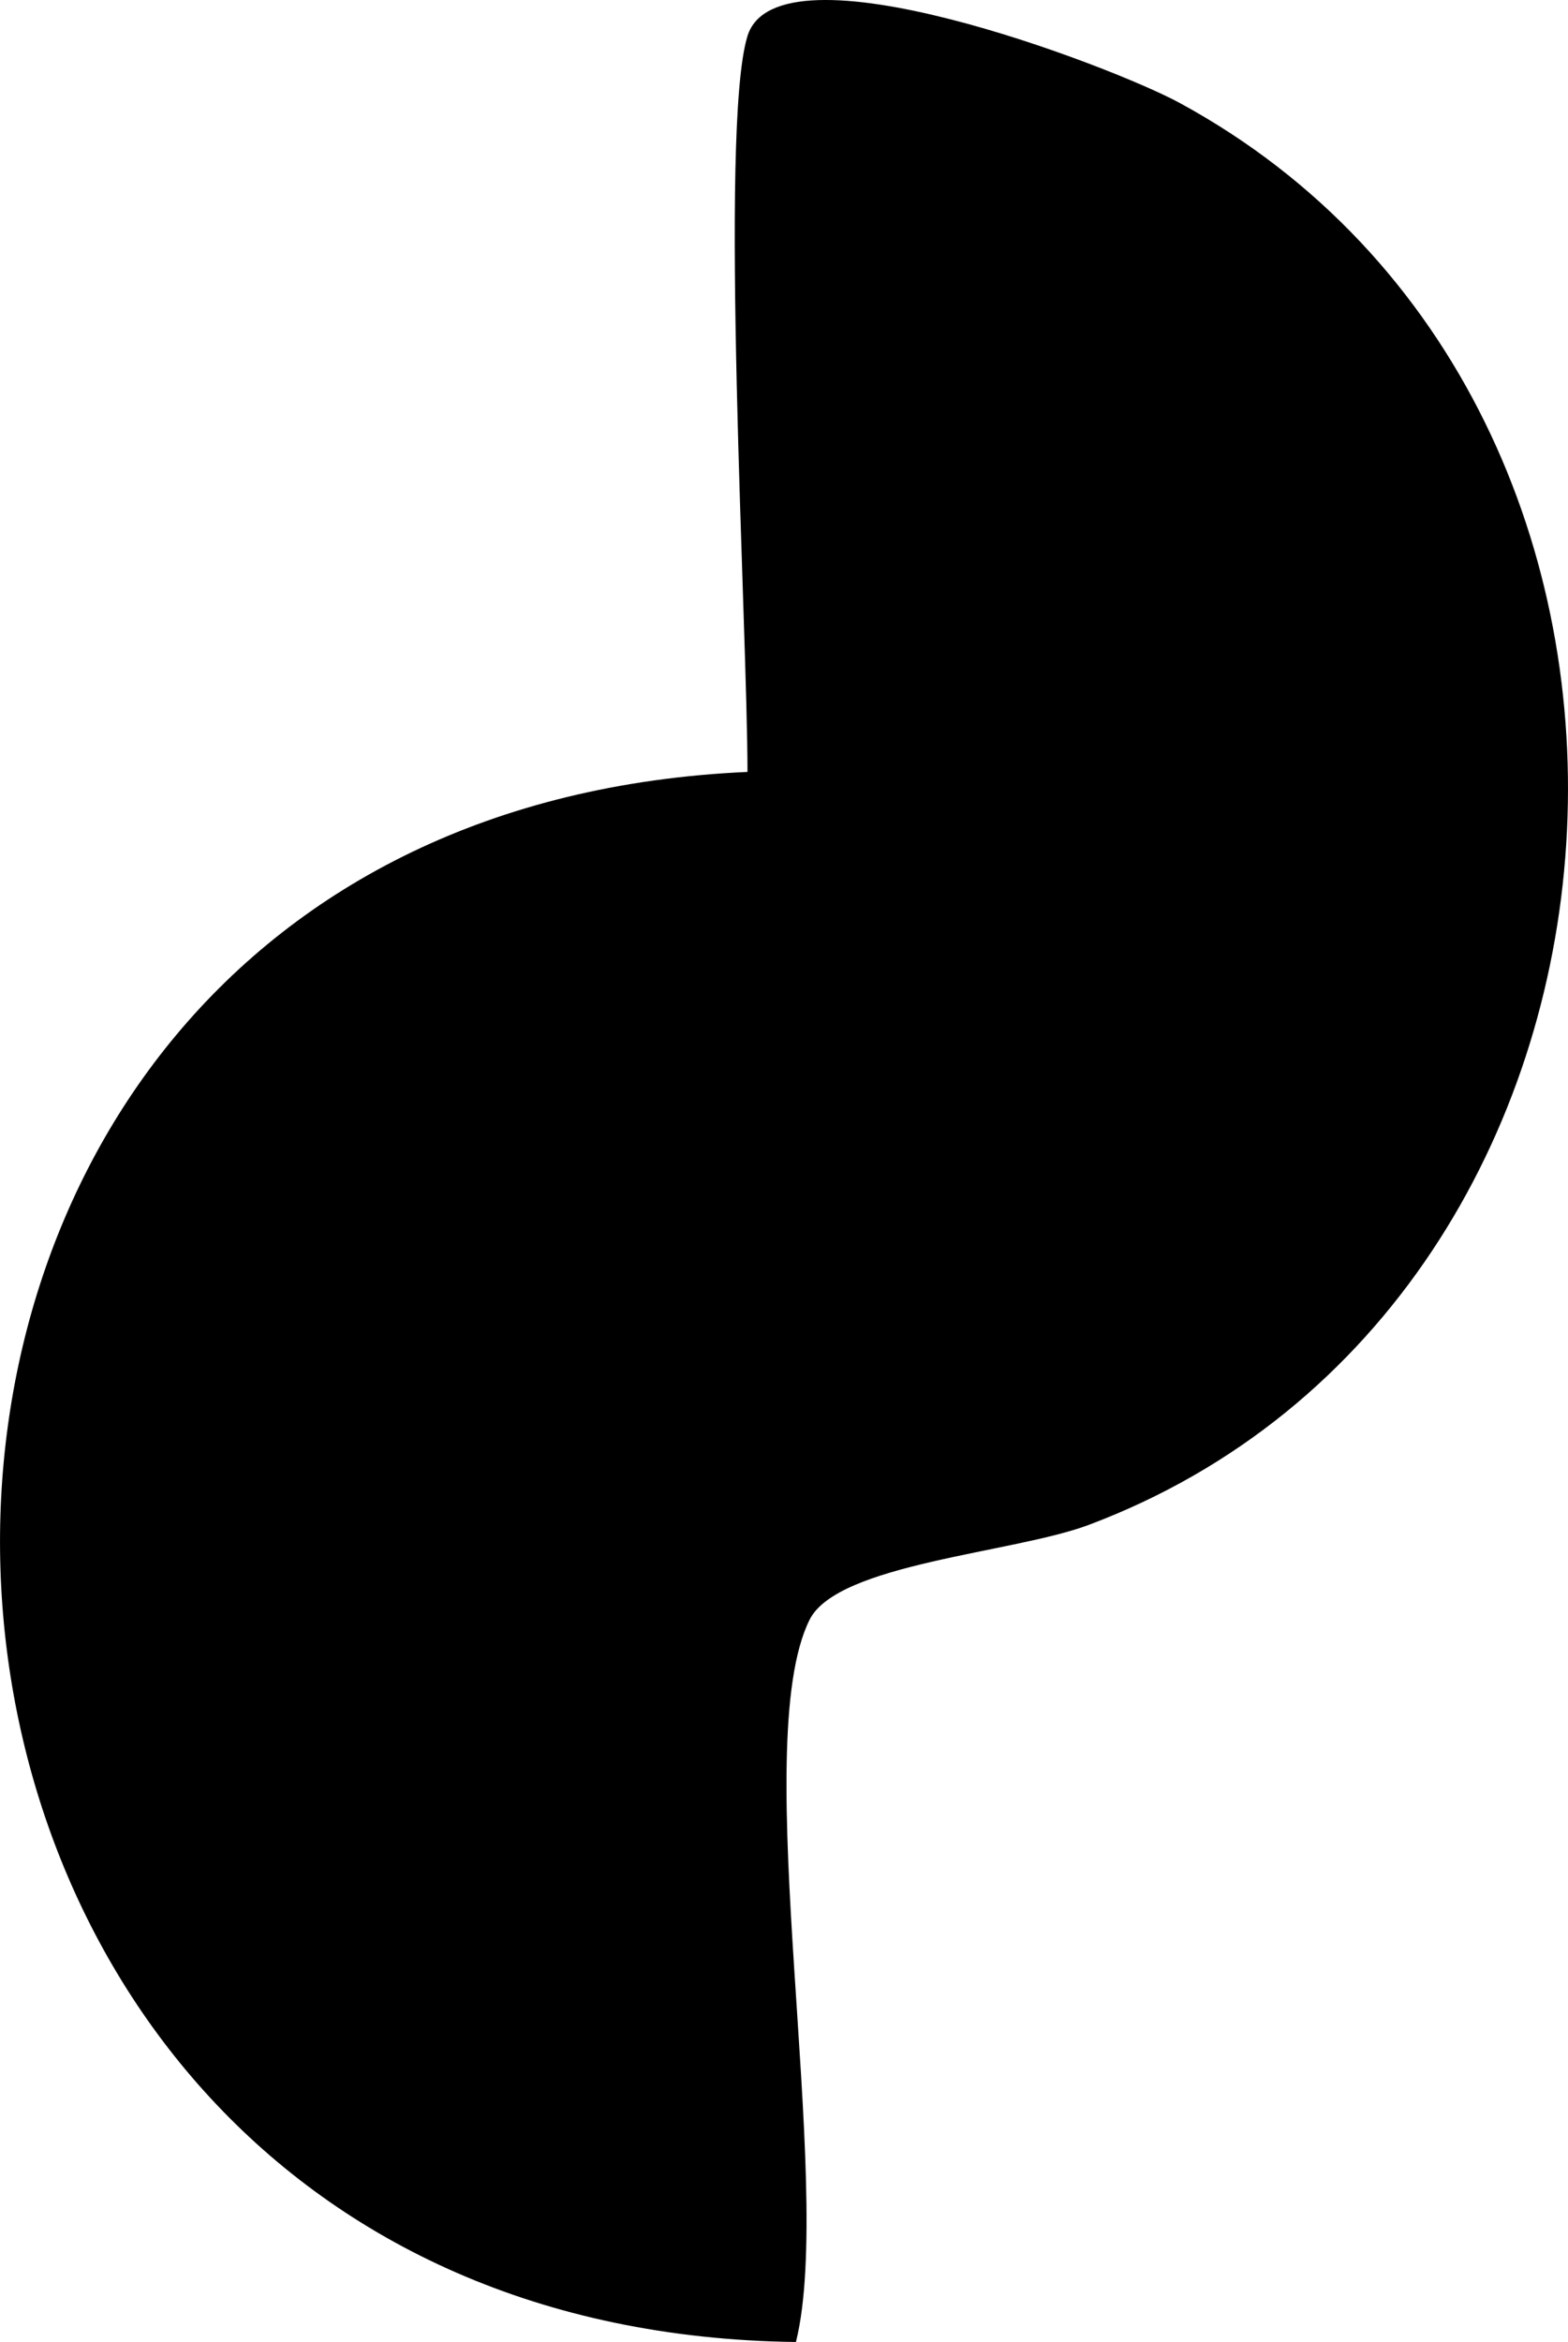 <?xml version="1.0" encoding="UTF-8"?>
<svg id="Layer_1" data-name="Layer 1" xmlns="http://www.w3.org/2000/svg" width="89.062" height="132.987" viewBox="0 0 89.062 132.987">
  <path d="M42.456,2.047c1.722-5.55,20.712,1.715,24.537,3.792,31.784,17.263,28.513,68.1-5.152,80.75-4.252,1.598-14.269,2.196-15.858,5.389-3.541,7.113,1.47,31.991-.774,41.009-58.361-.723-61.208-86.548-2.752-89.154,0-8.102-1.627-36.542,0-41.786Z"/>
</svg>
